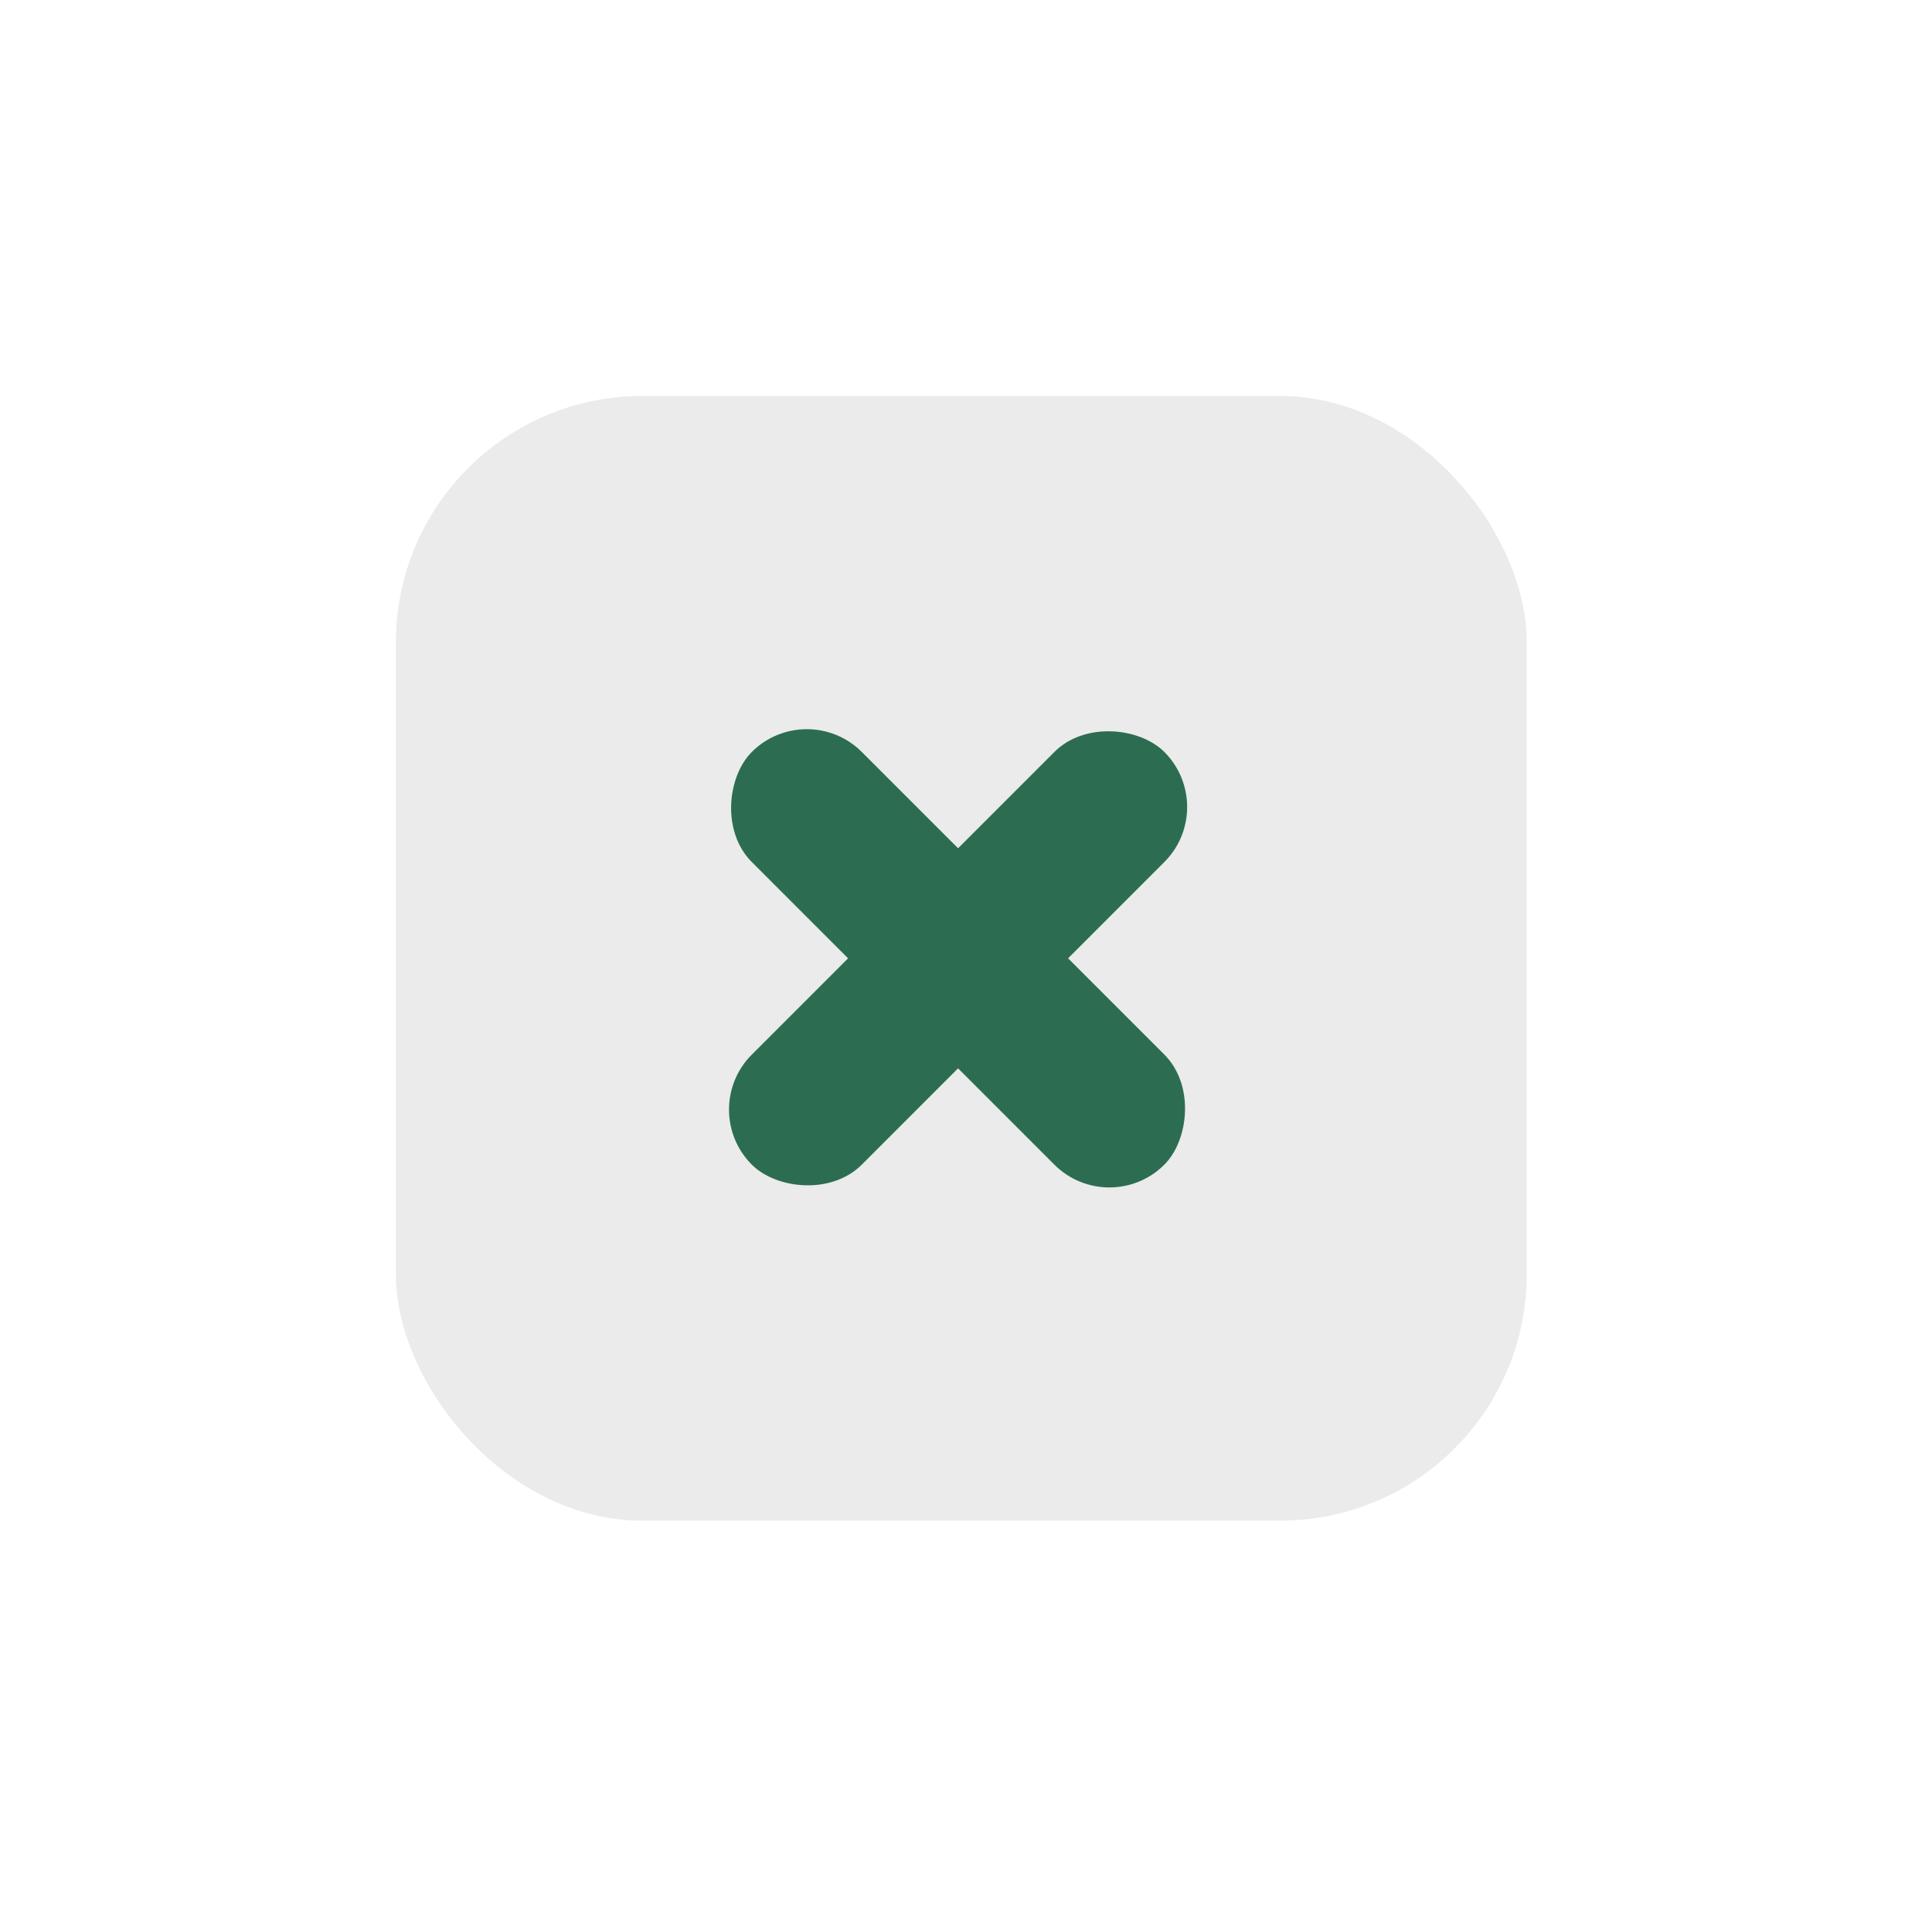<svg width="122" height="121" viewBox="0 0 122 121" fill="none" xmlns="http://www.w3.org/2000/svg">
<g filter="url(#filter0_dd_7_95)">
<rect x="25" y="25" width="71.409" height="71" rx="15.556" fill="#EBEBEB"/>
</g>
<rect x="50.947" y="44" width="36.844" height="9.825" rx="4.913" transform="rotate(45 50.947 44)" fill="#2C6D52"/>
<rect x="77" y="50.947" width="36.844" height="9.825" rx="4.913" transform="rotate(135 77 50.947)" fill="#2C6D52"/>
<defs>
<filter id="filter0_dd_7_95" x="0.111" y="0.111" width="121.187" height="120.778" filterUnits="userSpaceOnUse" color-interpolation-filters="sRGB">
<feFlood flood-opacity="0" result="BackgroundImageFix"/>
<feColorMatrix in="SourceAlpha" type="matrix" values="0 0 0 0 0 0 0 0 0 0 0 0 0 0 0 0 0 0 127 0" result="hardAlpha"/>
<feOffset dx="6.222" dy="6.222"/>
<feGaussianBlur stdDeviation="9.333"/>
<feComposite in2="hardAlpha" operator="out"/>
<feColorMatrix type="matrix" values="0 0 0 0 0 0 0 0 0 0 0 0 0 0 0 0 0 0 0.09 0"/>
<feBlend mode="normal" in2="BackgroundImageFix" result="effect1_dropShadow_7_95"/>
<feColorMatrix in="SourceAlpha" type="matrix" values="0 0 0 0 0 0 0 0 0 0 0 0 0 0 0 0 0 0 127 0" result="hardAlpha"/>
<feOffset dx="-6.222" dy="-6.222"/>
<feGaussianBlur stdDeviation="9.333"/>
<feComposite in2="hardAlpha" operator="out"/>
<feColorMatrix type="matrix" values="0 0 0 0 1 0 0 0 0 1 0 0 0 0 1 0 0 0 0.68 0"/>
<feBlend mode="normal" in2="effect1_dropShadow_7_95" result="effect2_dropShadow_7_95"/>
<feBlend mode="normal" in="SourceGraphic" in2="effect2_dropShadow_7_95" result="shape"/>
</filter>
</defs>
</svg>
